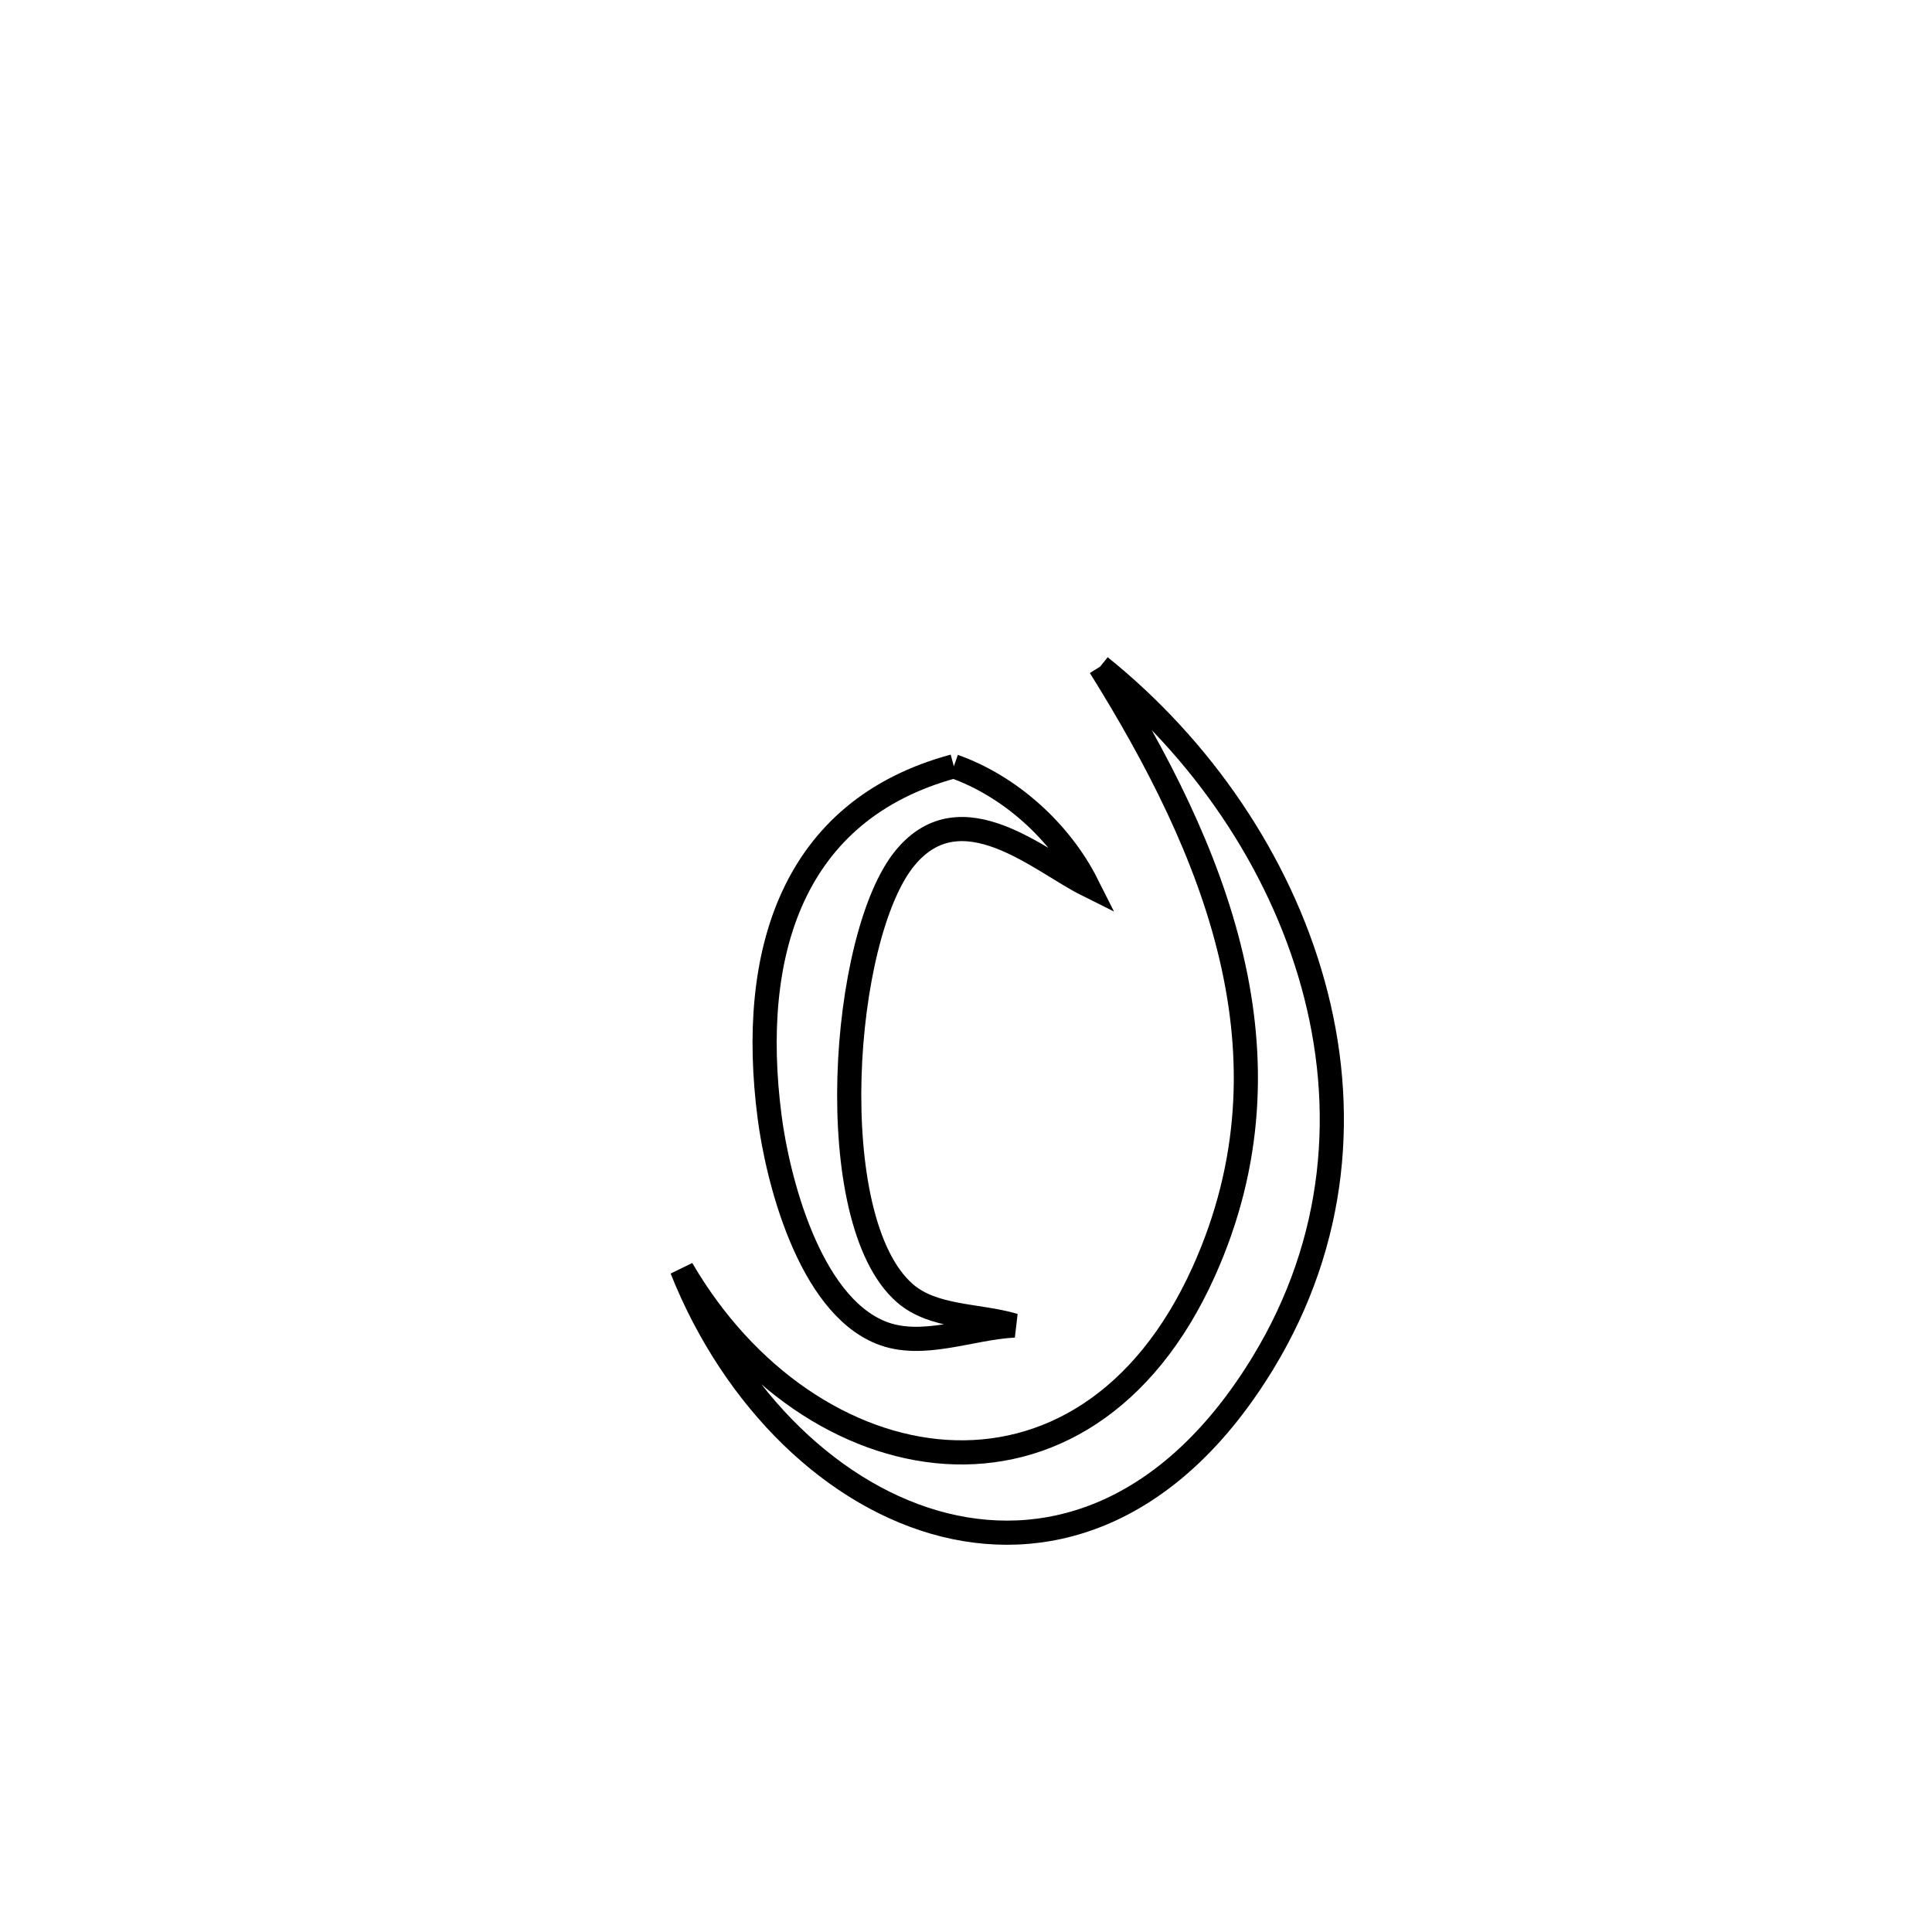 <svg xmlns="http://www.w3.org/2000/svg" viewBox="0.0 0.0 24.0 24.0" height="200px" width="200px"><path fill="none" stroke="black" stroke-width=".3" stroke-opacity="1.0"  filling="0" d="M13.666 8.281 L13.666 8.281 C14.92 9.29 15.888 10.694 16.311 12.225 C16.735 13.756 16.613 15.414 15.687 16.934 C14.576 18.757 13.097 19.282 11.733 18.943 C10.369 18.603 9.121 17.399 8.47 15.765 L8.47 15.765 C9.263 17.125 10.513 17.956 11.751 18.036 C12.988 18.115 14.212 17.443 14.954 15.795 C15.557 14.454 15.591 13.144 15.295 11.885 C15 10.627 14.376 9.419 13.666 8.281 L13.666 8.281"></path>
<path fill="none" stroke="black" stroke-width=".3" stroke-opacity="1.0"  filling="0" d="M11.849 9.519 L11.849 9.519 C12.544 9.764 13.171 10.33 13.502 10.988 L13.502 10.988 C12.922 10.699 11.947 9.809 11.246 10.654 C10.447 11.617 10.198 15.152 11.239 16.063 C11.594 16.374 12.145 16.332 12.599 16.466 L12.599 16.466 C12.046 16.495 11.453 16.761 10.94 16.553 C10.046 16.19 9.658 14.636 9.56 13.872 C9.297 11.84 9.84 10.061 11.849 9.519 L11.849 9.519"></path></svg>
